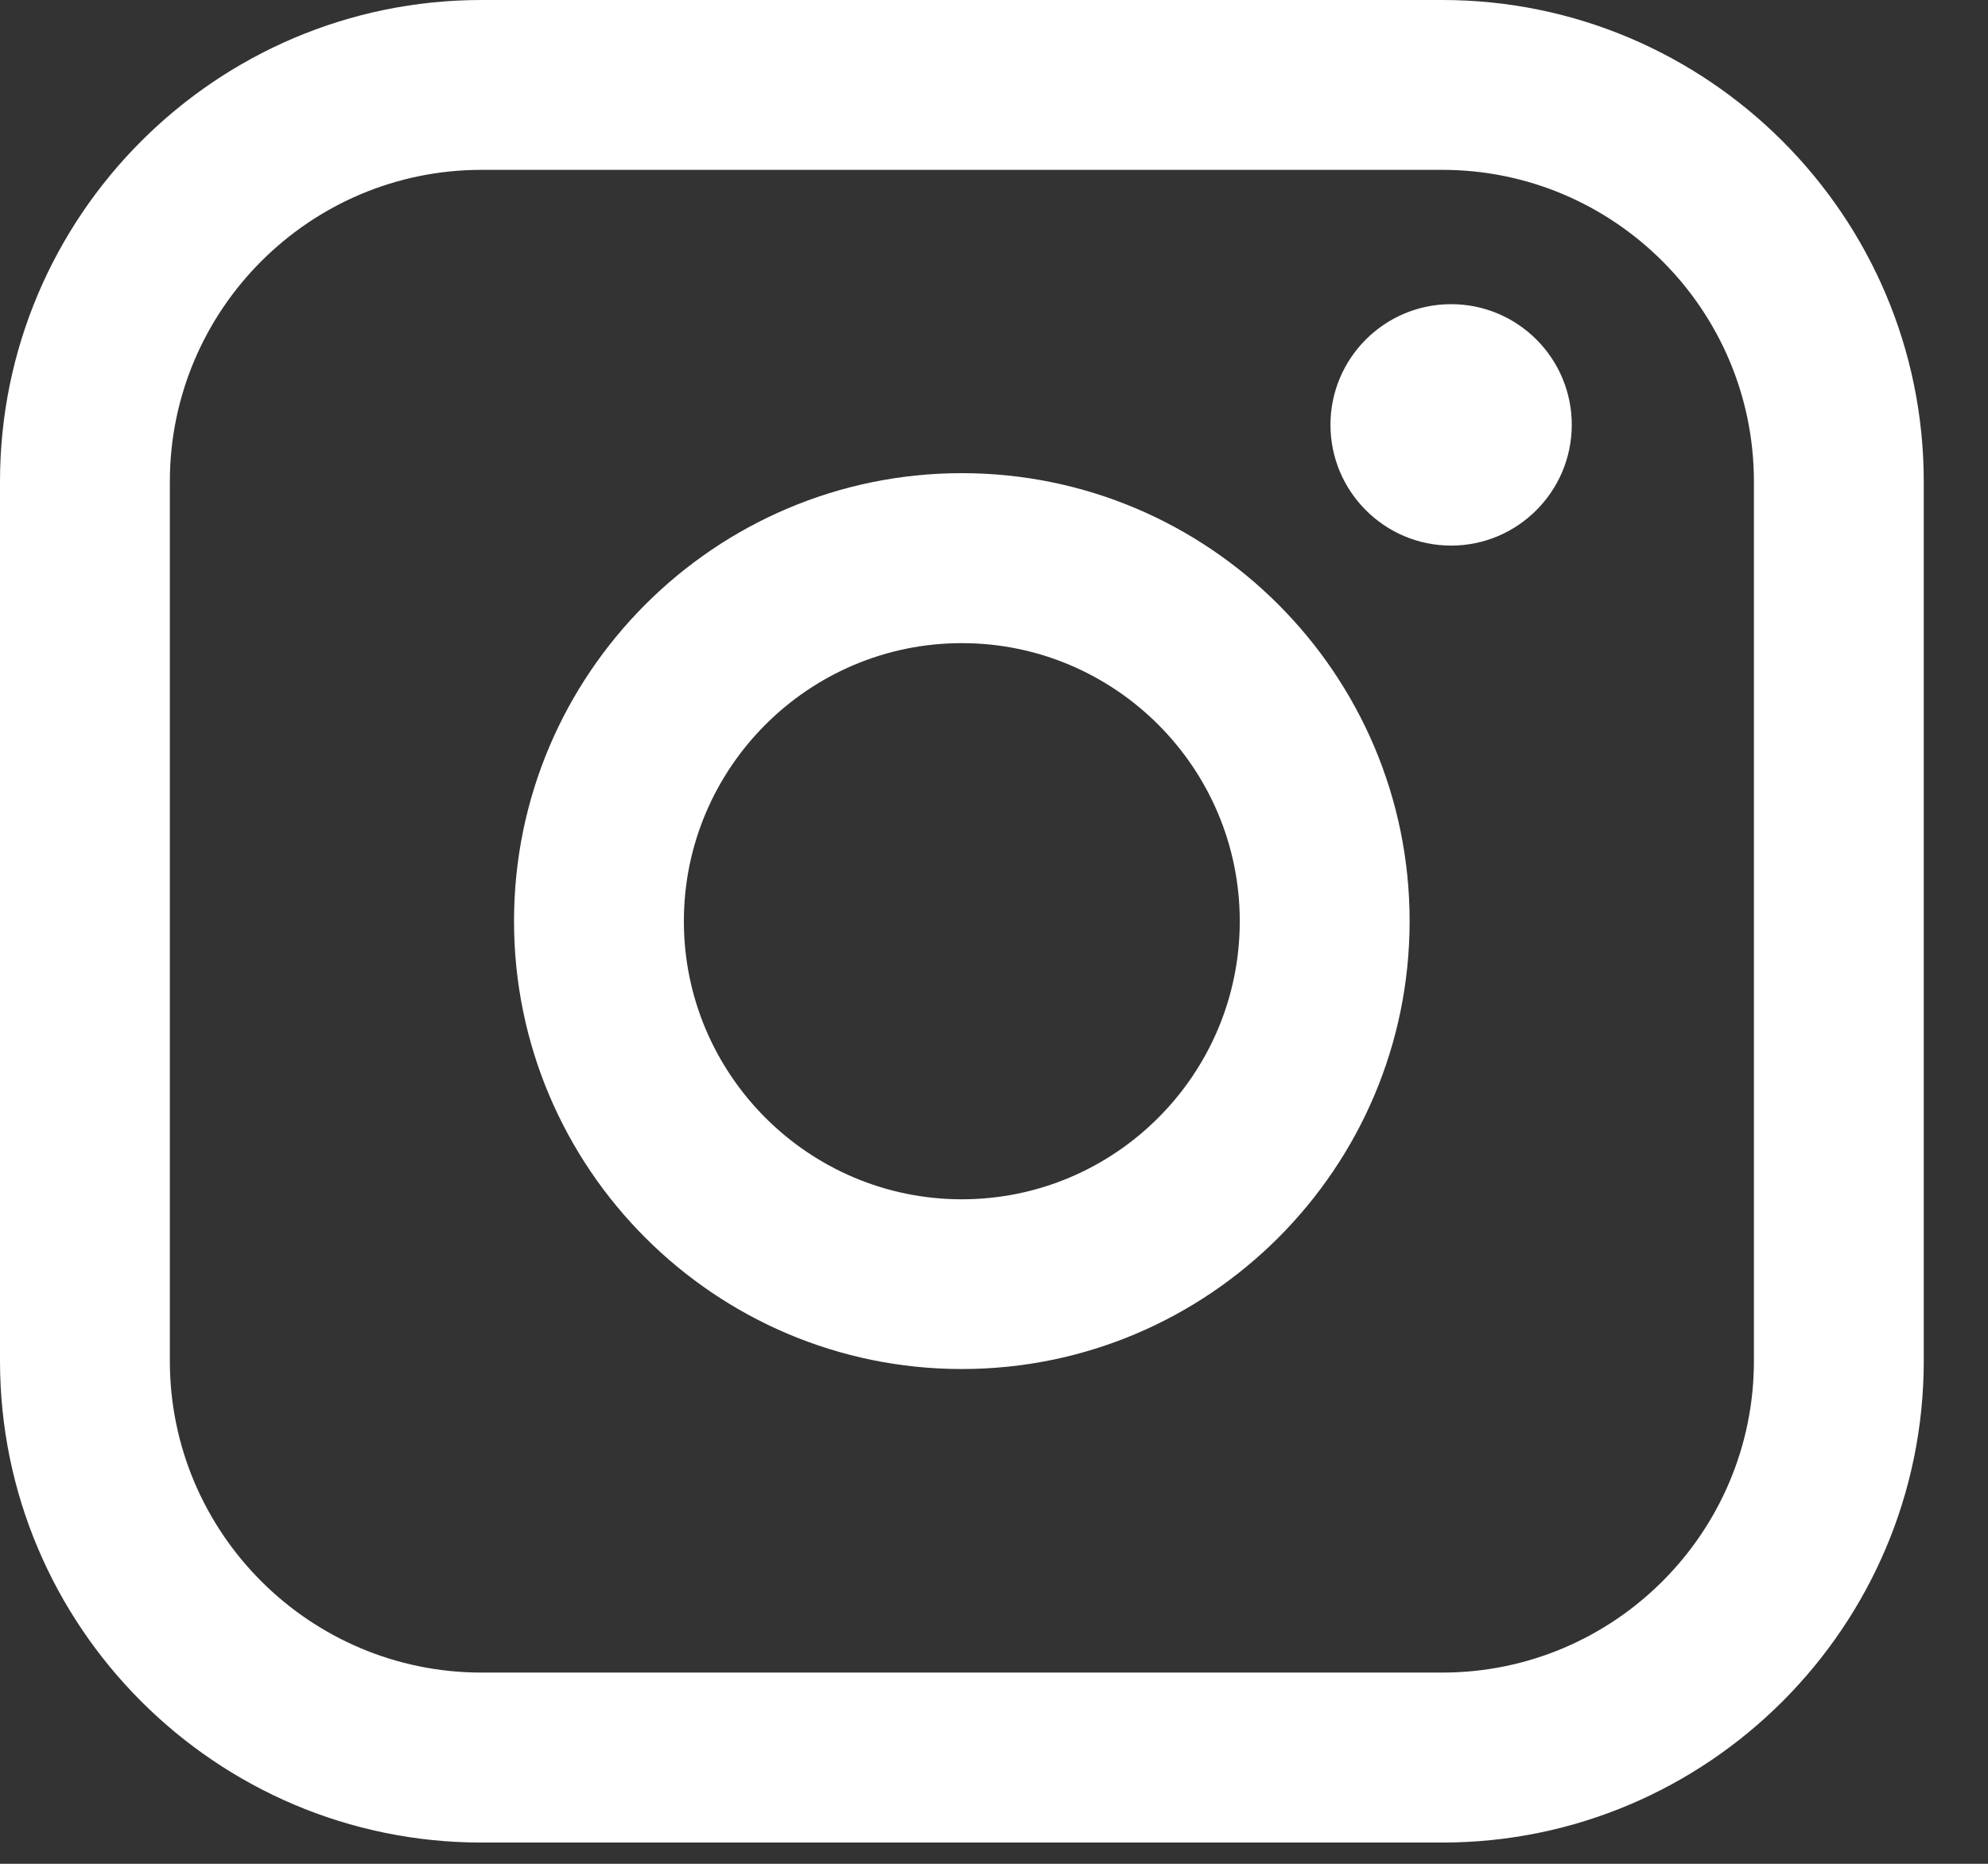 <svg width="16" height="15" viewBox="0 0 16 15" fill="none" xmlns="http://www.w3.org/2000/svg">
<rect x="0" y="0" width="16" height="15" fill="#333333" stroke="none"/>
<path d="M11.608 0H3.875C1.738 0 0 1.739 0 3.876V10.953C0 13.09 1.738 14.829 3.875 14.829H11.608C13.745 14.829 15.483 13.09 15.483 10.953V3.876C15.483 1.739 13.745 0 11.608 0ZM1.367 3.876C1.367 2.493 2.492 1.367 3.875 1.367H11.608C12.991 1.367 14.116 2.493 14.116 3.876V10.953C14.116 12.336 12.991 13.461 11.608 13.461H3.875C2.492 13.461 1.367 12.336 1.367 10.953V3.876Z" fill="white"/>
<path d="M7.741 11.018C9.728 11.018 11.345 9.402 11.345 7.413C11.345 5.425 9.729 3.808 7.741 3.808C5.754 3.808 4.137 5.425 4.137 7.413C4.137 9.402 5.754 11.018 7.741 11.018ZM7.741 5.176C8.975 5.176 9.978 6.18 9.978 7.414C9.978 8.648 8.975 9.652 7.741 9.652C6.508 9.652 5.504 8.648 5.504 7.414C5.504 6.18 6.508 5.176 7.741 5.176Z" fill="white"/>
<path d="M11.679 4.391C12.214 4.391 12.65 3.955 12.65 3.419C12.65 2.883 12.215 2.448 11.679 2.448C11.143 2.448 10.708 2.883 10.708 3.419C10.708 3.955 11.143 4.391 11.679 4.391Z" fill="white"/>
</svg>
